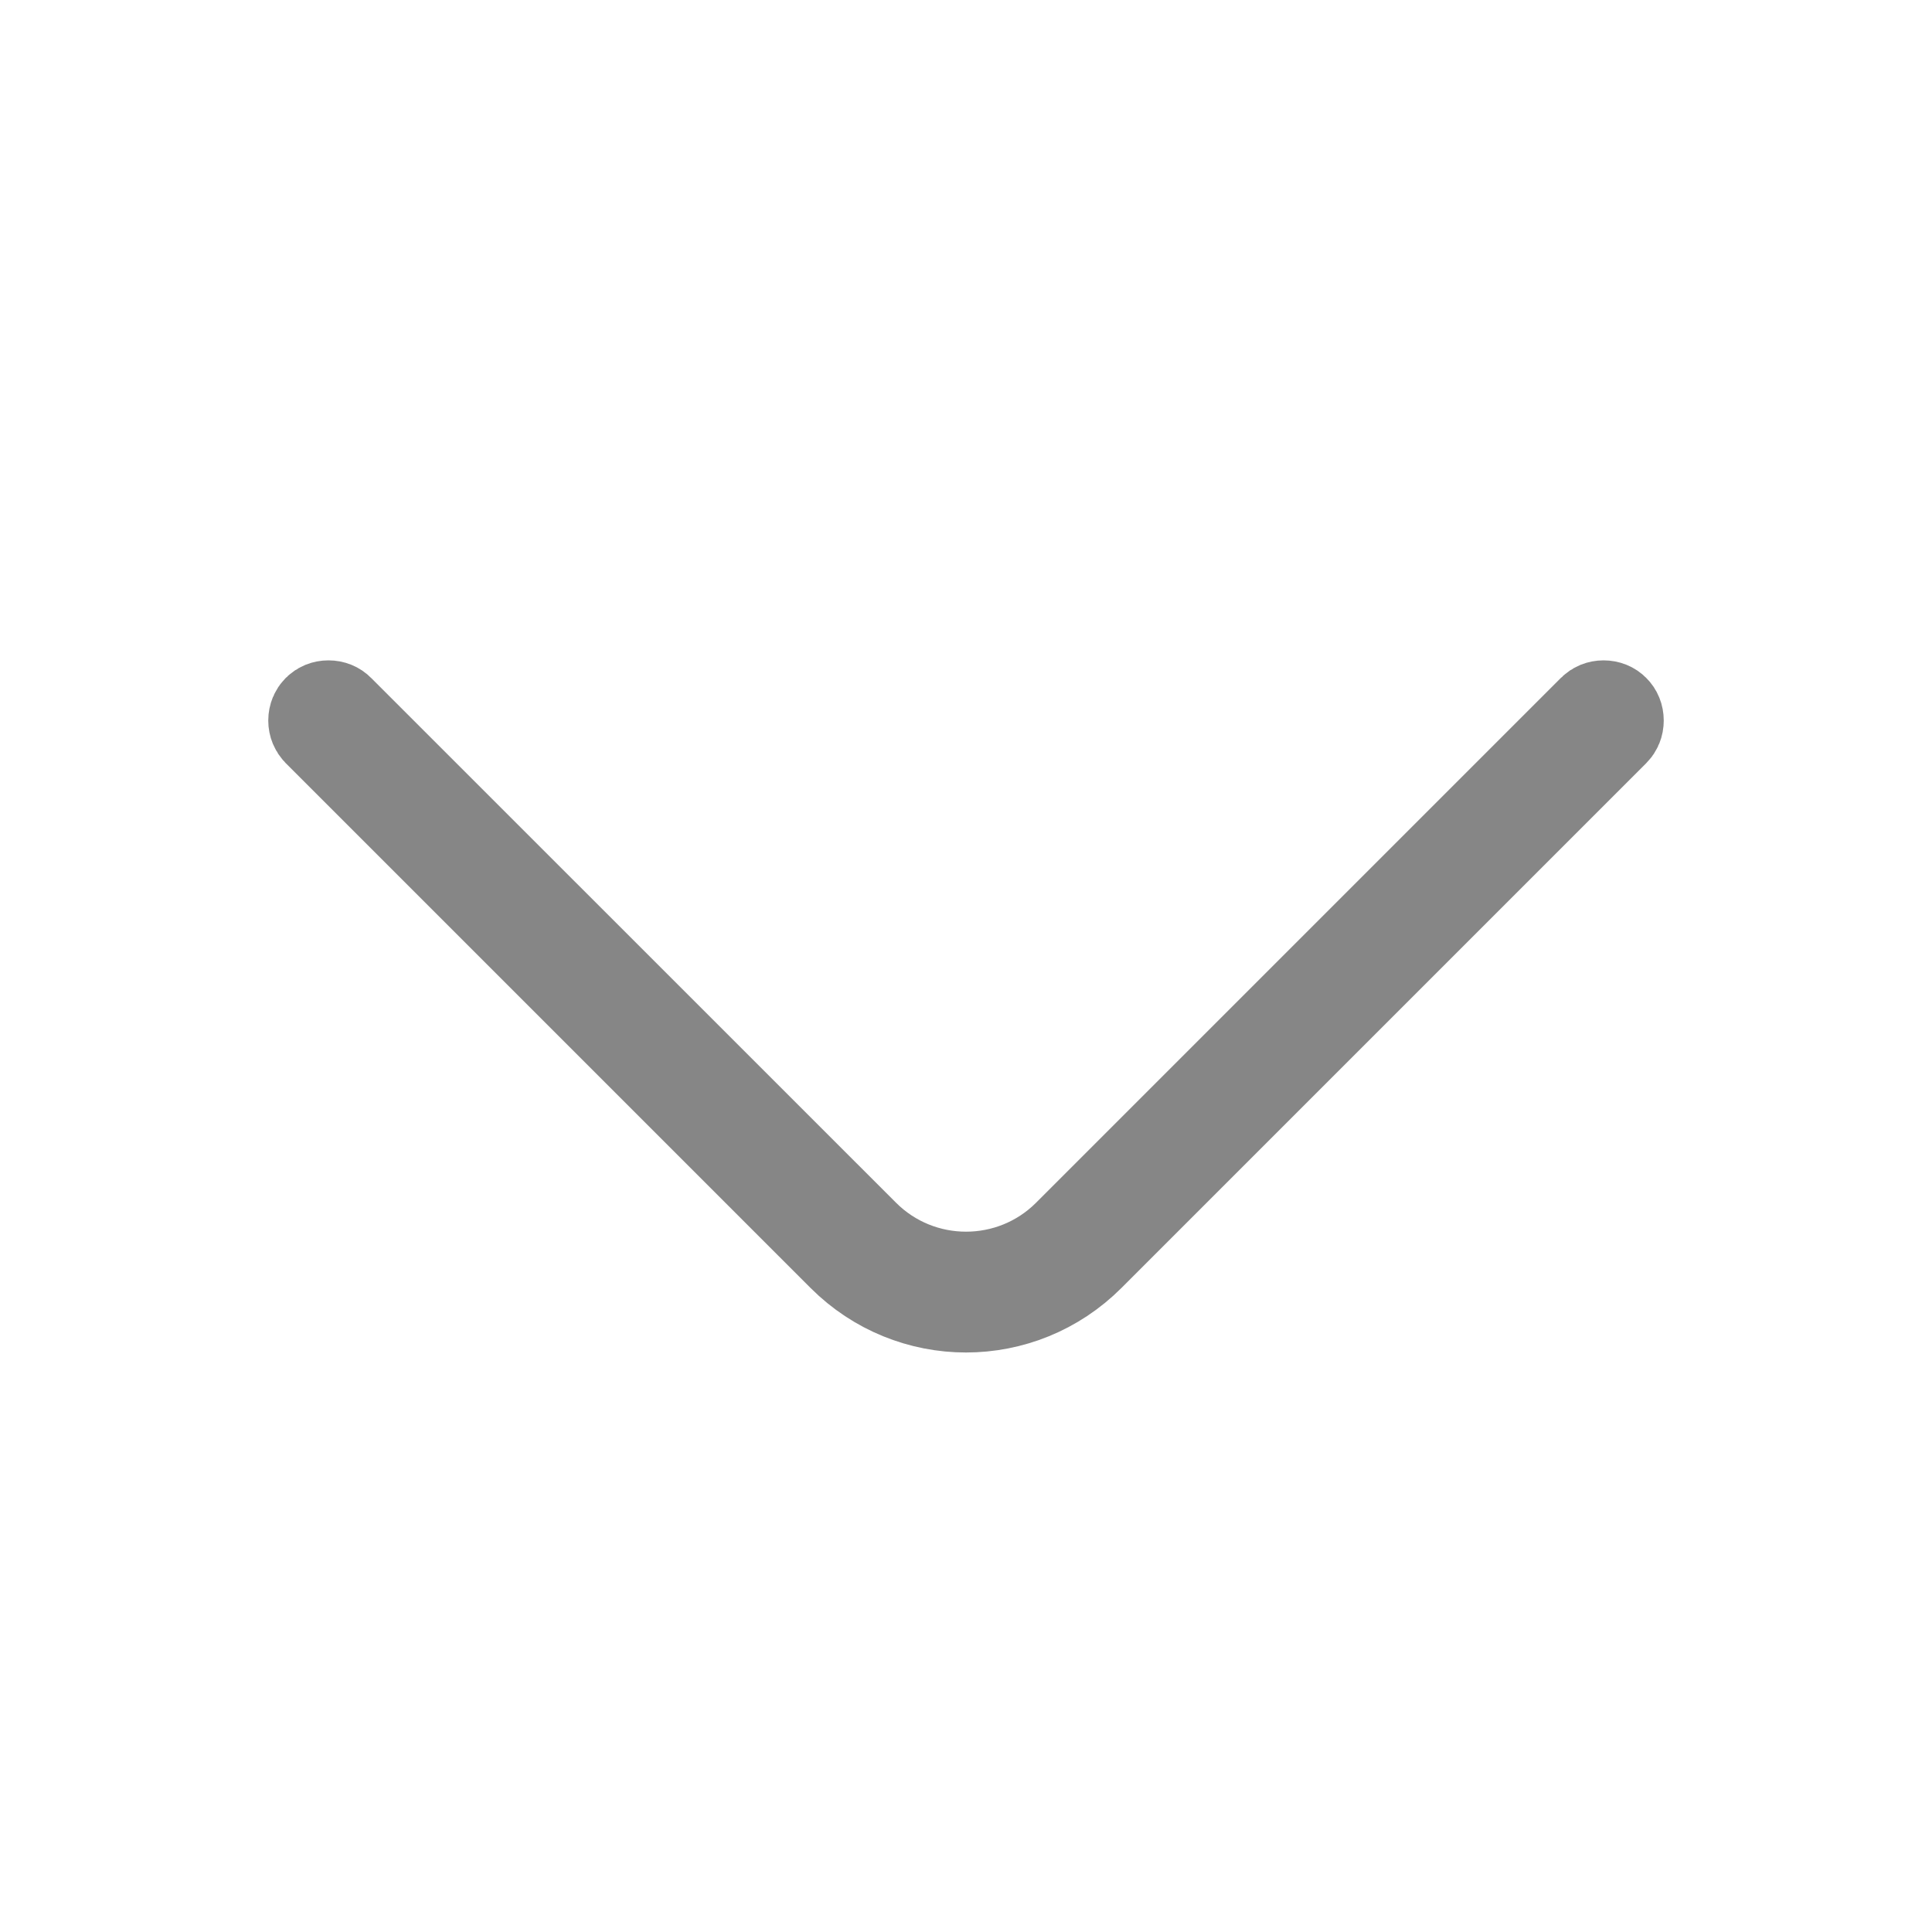 
<svg width="20" height="20" viewBox="0 0 20 20" fill="none" xmlns="http://www.w3.org/2000/svg">
<path d="M10 13.501C9.545 13.501 9.09 13.325 8.745 12.98L3.312 7.547C3.291 7.525 3.277 7.495 3.277 7.459C3.277 7.423 3.291 7.392 3.312 7.371C3.334 7.349 3.364 7.336 3.4 7.336C3.436 7.336 3.467 7.349 3.488 7.371L8.922 12.804C9.517 13.399 10.484 13.399 11.079 12.804L16.512 7.371C16.534 7.349 16.564 7.336 16.6 7.336C16.636 7.336 16.667 7.349 16.688 7.371C16.71 7.392 16.723 7.423 16.723 7.459C16.723 7.495 16.71 7.525 16.688 7.547L11.255 12.98C10.91 13.325 10.456 13.501 10 13.501Z" fill="#868686" stroke="#868686"/>
</svg>
